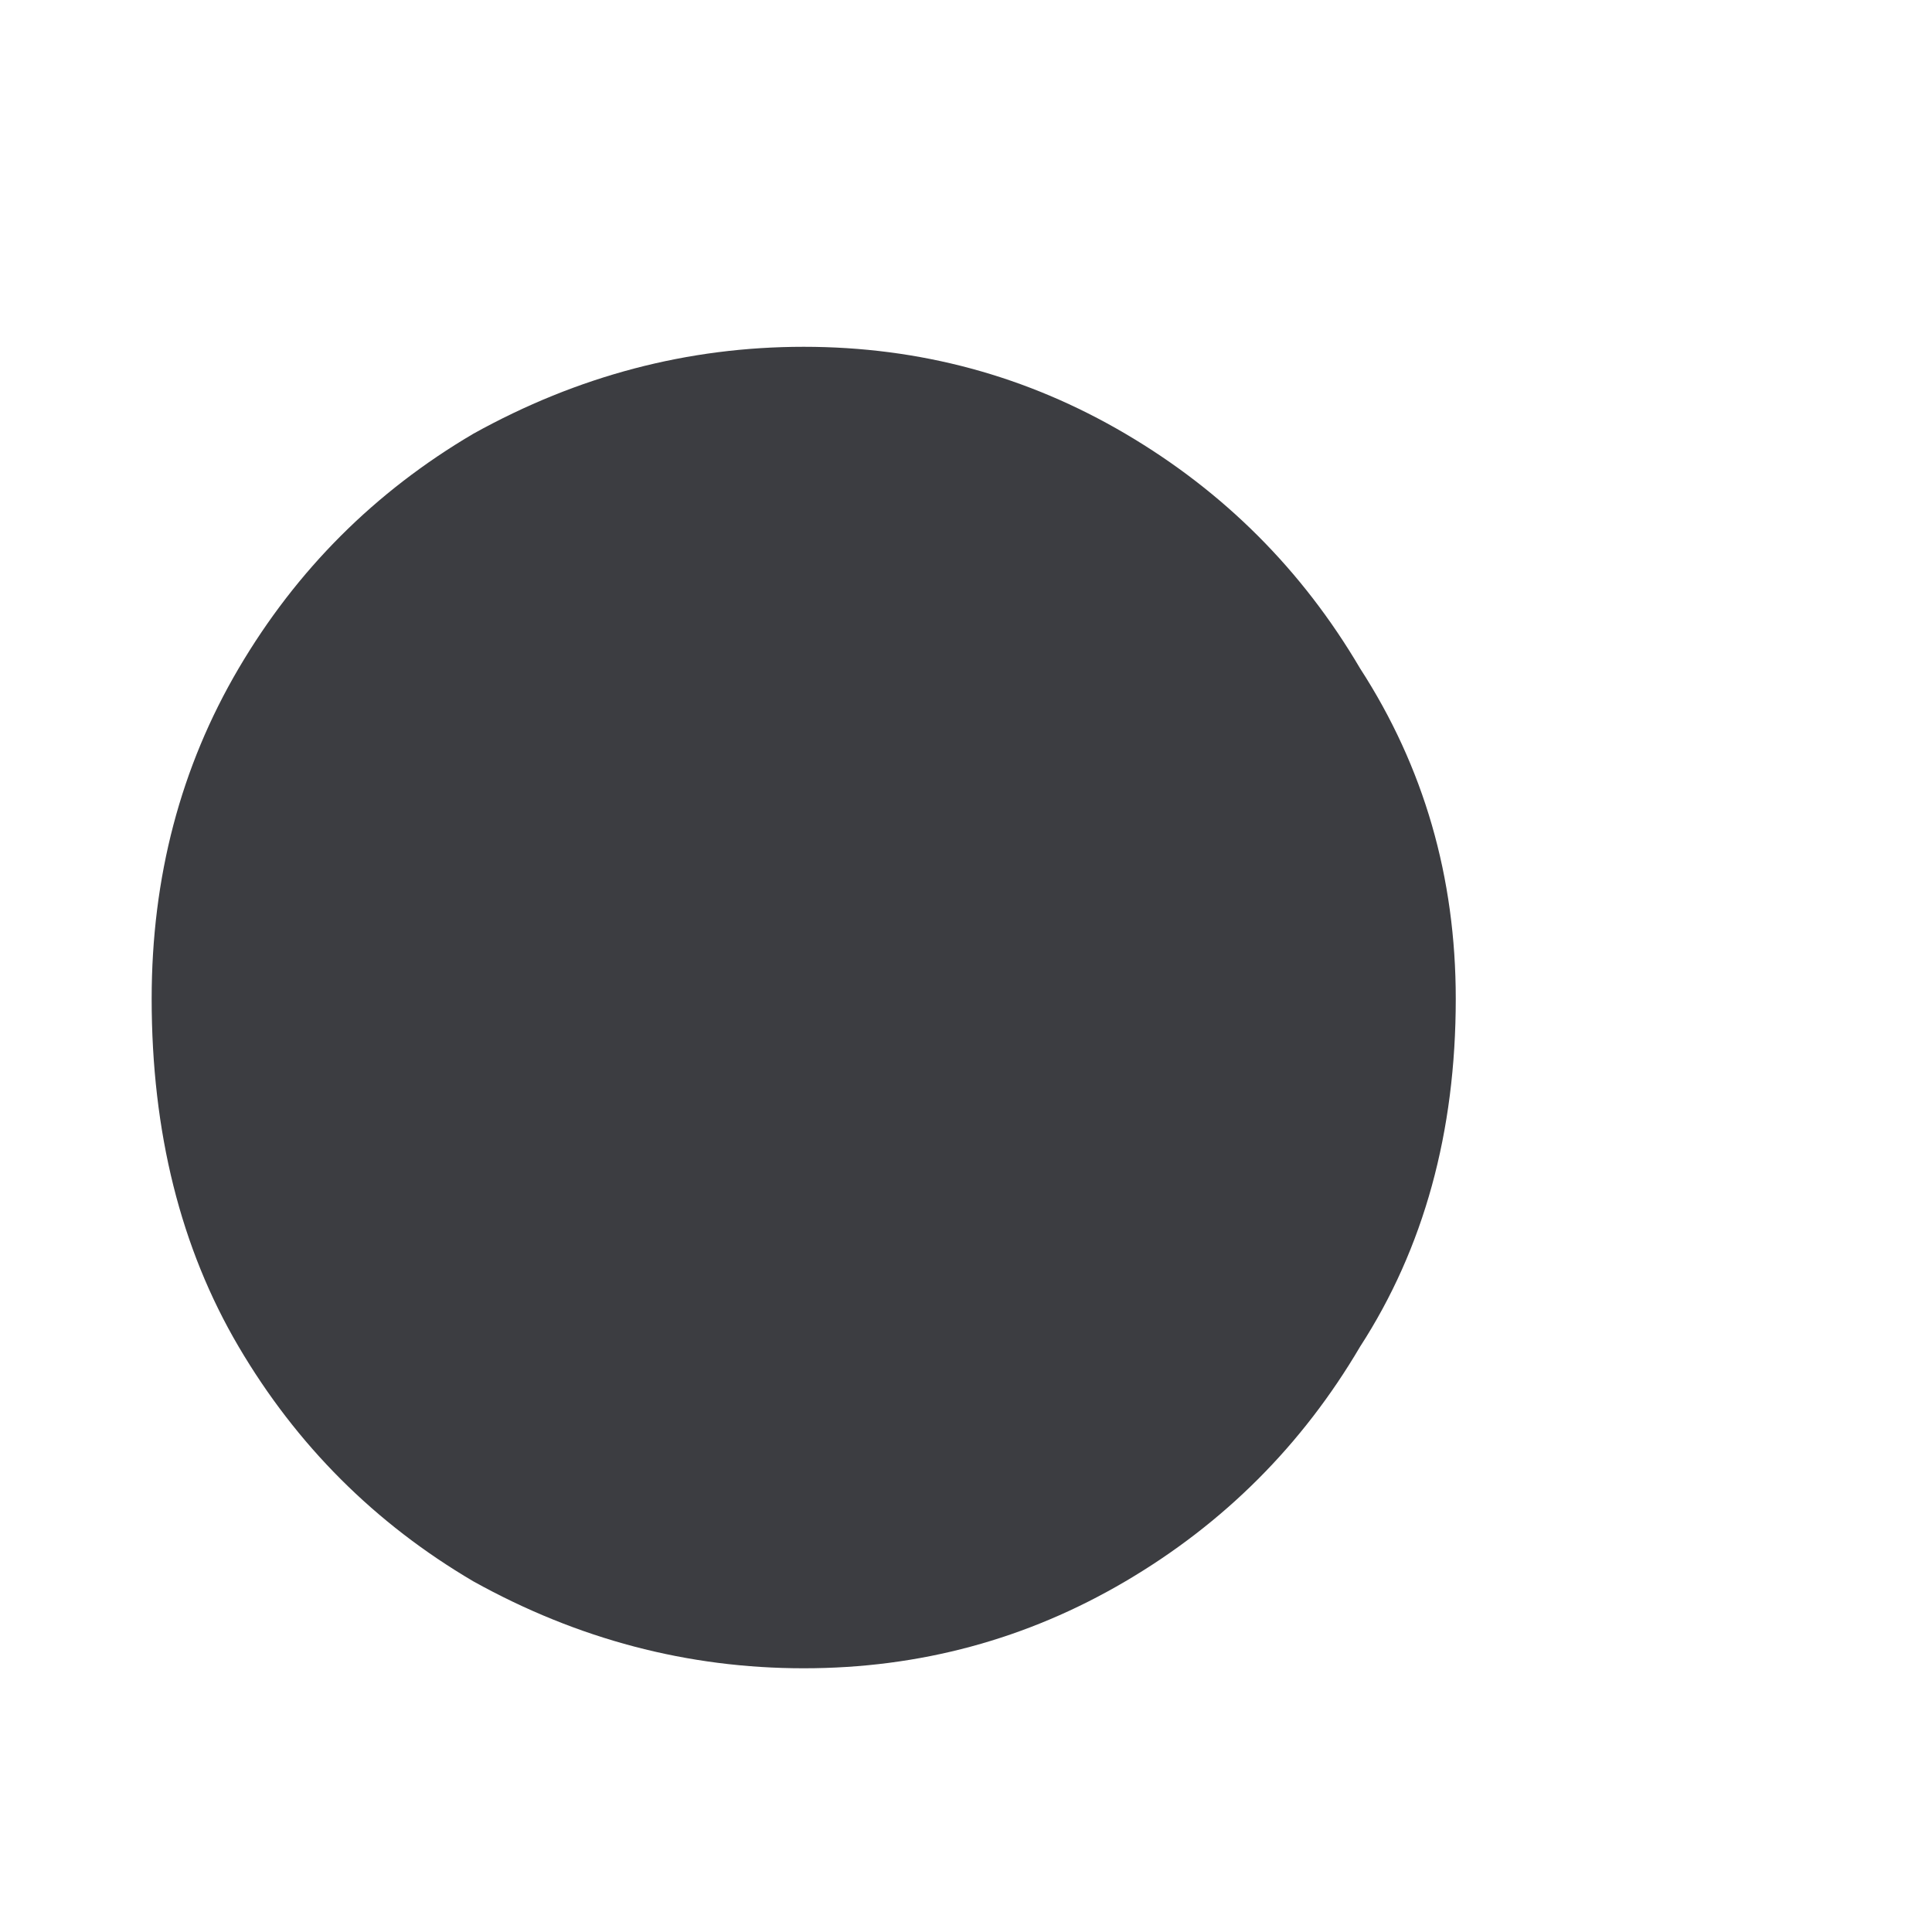 <svg xmlns="http://www.w3.org/2000/svg" width="4" height="4" viewBox="0 0 4 4" fill="none">
                                        <path d="M1.664 3.454C1.424 3.454 1.196 3.394 0.98 3.274C0.776 3.154 0.614 2.992 0.494 2.788C0.374 2.584 0.314 2.344 0.314 2.068C0.314 1.816 0.374 1.588 0.494 1.384C0.614 1.18 0.776 1.018 0.98 0.898C1.196 0.778 1.424 0.718 1.664 0.718C1.904 0.718 2.126 0.778 2.33 0.898C2.534 1.018 2.696 1.18 2.816 1.384C2.948 1.588 3.014 1.816 3.014 2.068C3.014 2.344 2.948 2.584 2.816 2.788C2.696 2.992 2.534 3.154 2.33 3.274C2.126 3.394 1.904 3.454 1.664 3.454Z" fill="#3C3D41"></path>
                                    </svg>